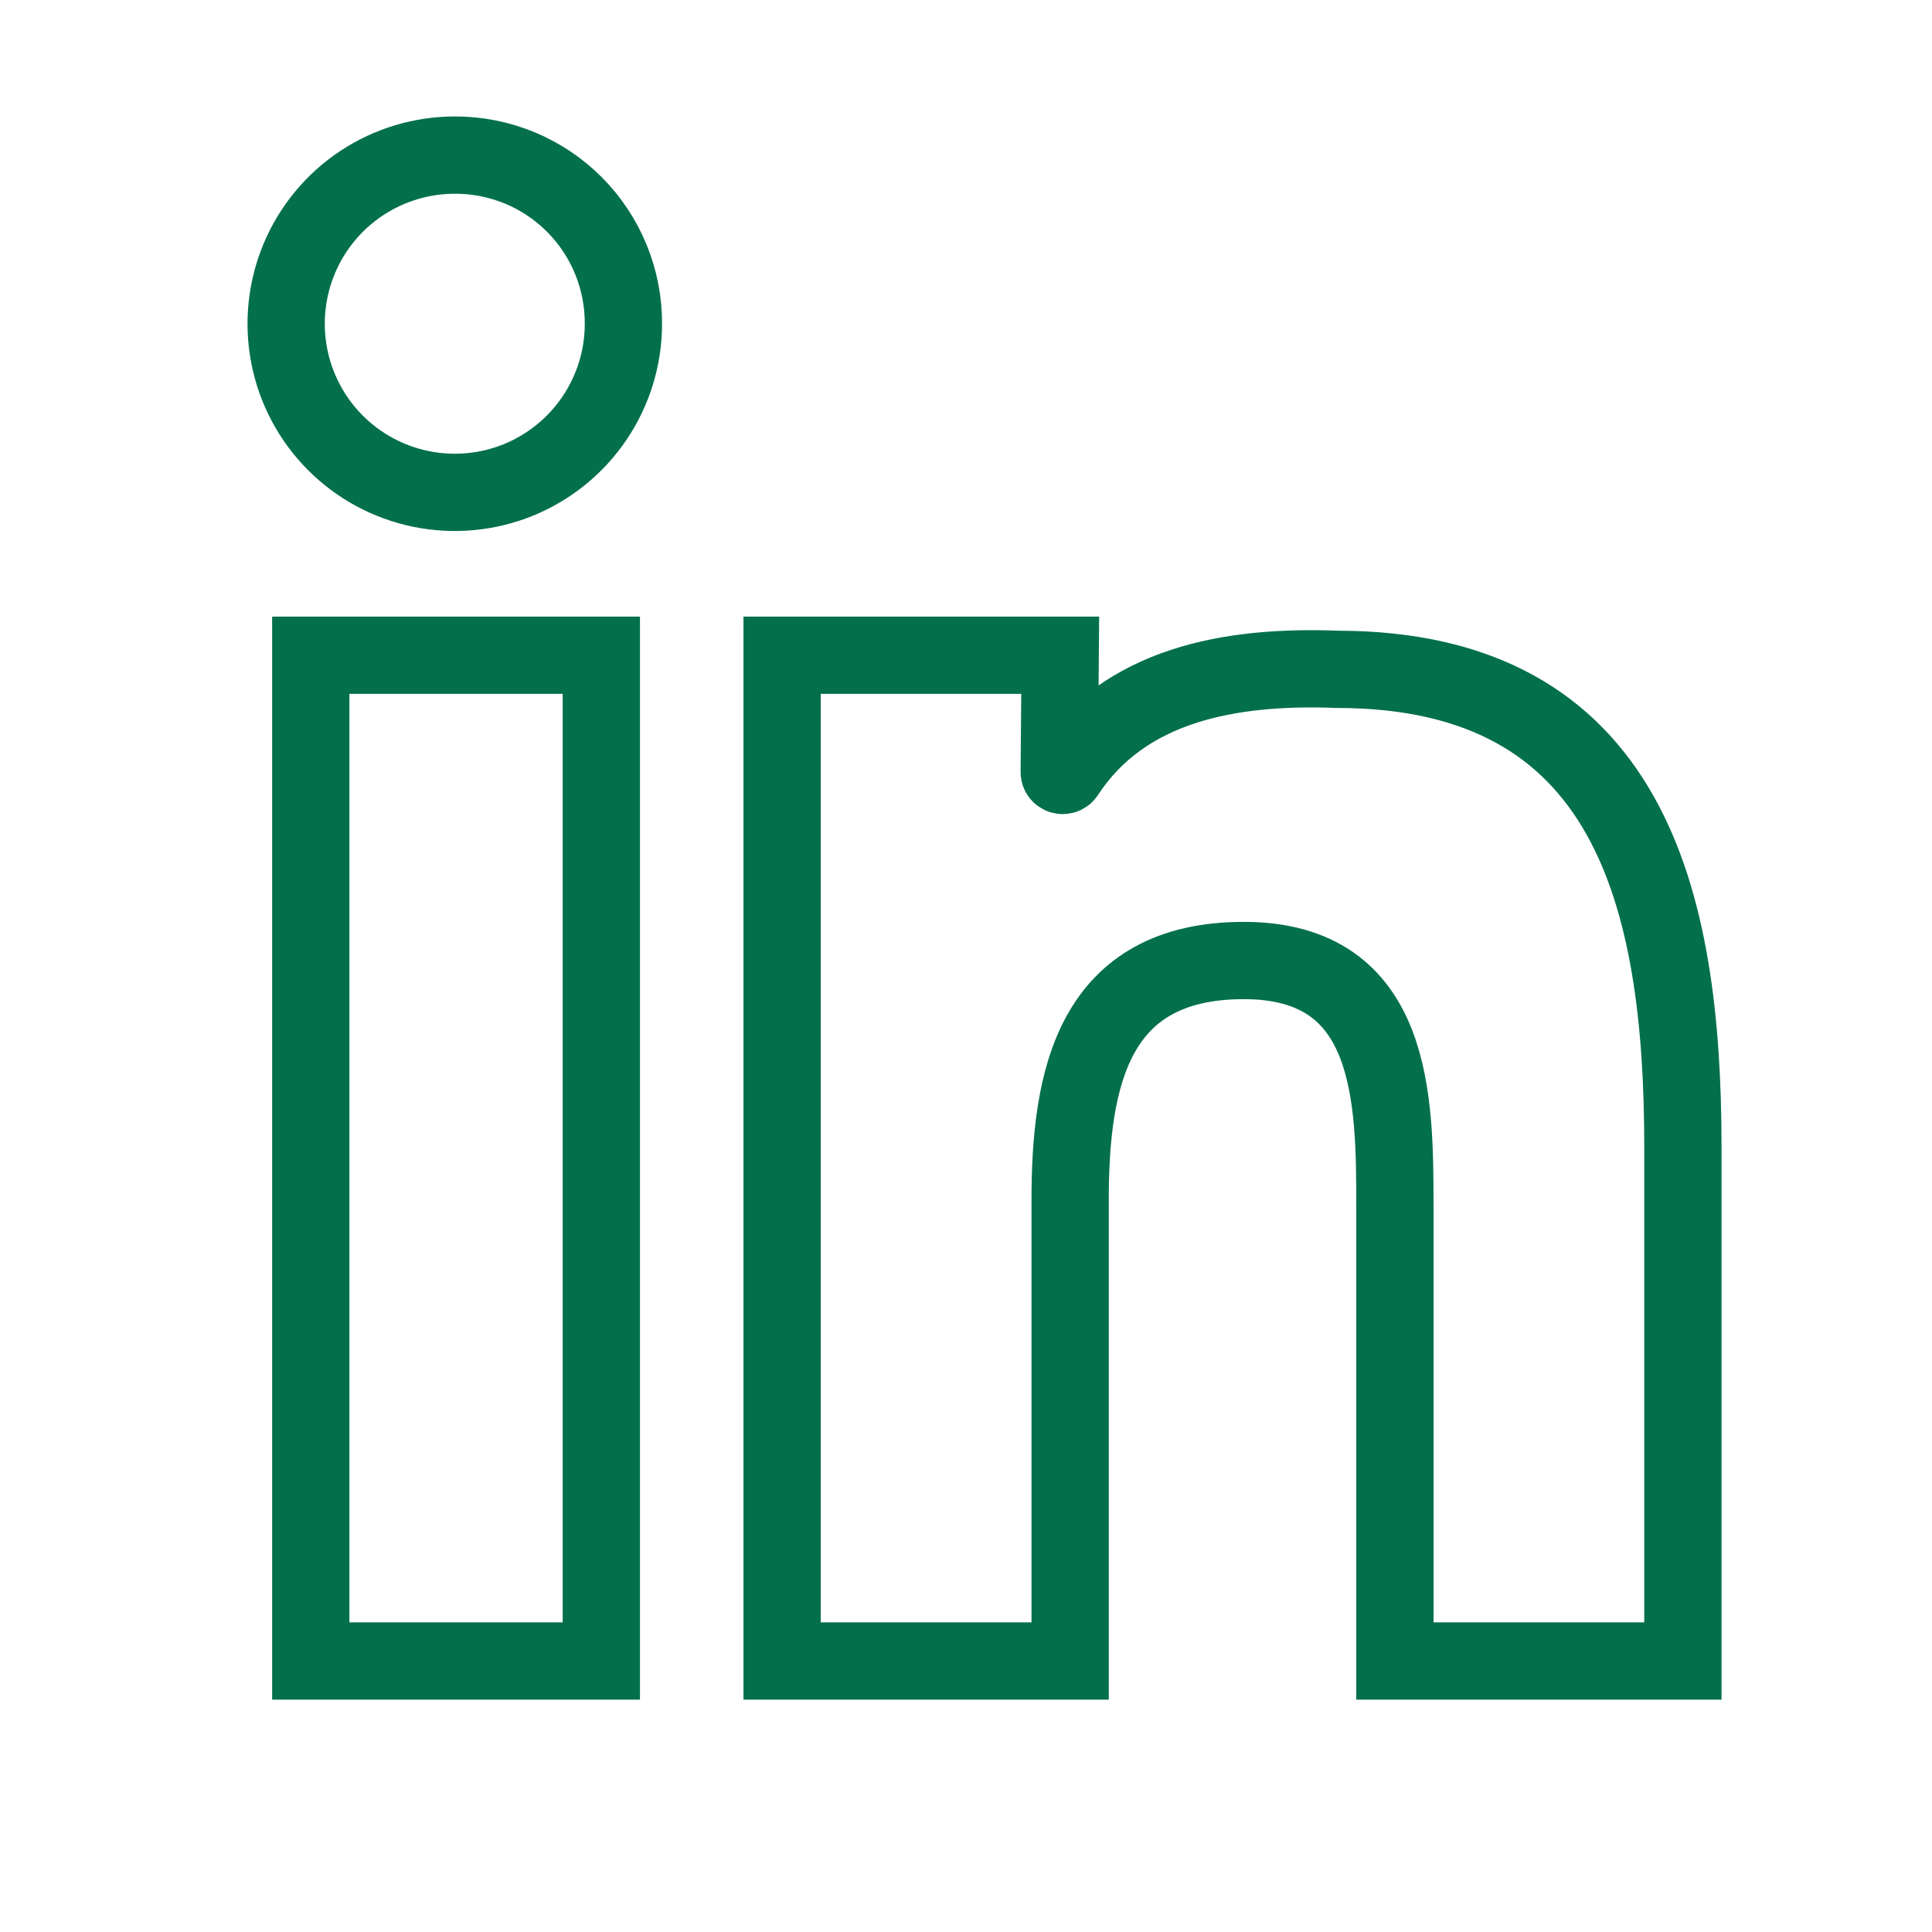 <svg width="50" height="50" viewBox="0 0 50 50" fill="none" xmlns="http://www.w3.org/2000/svg">
<path d="M27.438 16.958H20.241V42.986H27.695V31.061C27.695 27.898 28.291 24.858 32.191 24.858C36.092 24.858 36.1 28.452 36.1 31.26V42.986H43.553V29.678C43.553 23.252 42.187 17.322 34.601 17.322C31.802 17.215 29.094 17.728 27.587 20.014C27.578 20.034 27.562 20.051 27.542 20.061C27.522 20.07 27.499 20.072 27.478 20.066C27.457 20.06 27.438 20.046 27.426 20.027C27.414 20.009 27.41 19.986 27.413 19.964L27.438 16.958Z" stroke="#04704B" stroke-width="2" stroke-linecap="round"/>
<path d="M8.043 16.958H15.562V42.986H8.043V16.958Z" stroke="#04704B" stroke-width="2" stroke-linecap="round"/>
<path d="M11.786 4.014C10.923 4.011 10.078 4.264 9.359 4.74C8.639 5.217 8.077 5.897 7.744 6.693C7.411 7.489 7.321 8.366 7.486 9.214C7.651 10.061 8.064 10.84 8.672 11.453C9.28 12.065 10.056 12.484 10.902 12.655C11.748 12.827 12.626 12.744 13.425 12.417C14.223 12.089 14.907 11.533 15.389 10.817C15.871 10.101 16.131 9.258 16.134 8.395V8.395C16.138 7.821 16.029 7.252 15.812 6.721C15.596 6.19 15.277 5.707 14.872 5.299C14.468 4.892 13.987 4.569 13.458 4.348C12.928 4.128 12.36 4.014 11.786 4.014V4.014Z" stroke="#04704B" stroke-width="2" stroke-linecap="round"/>
</svg>
